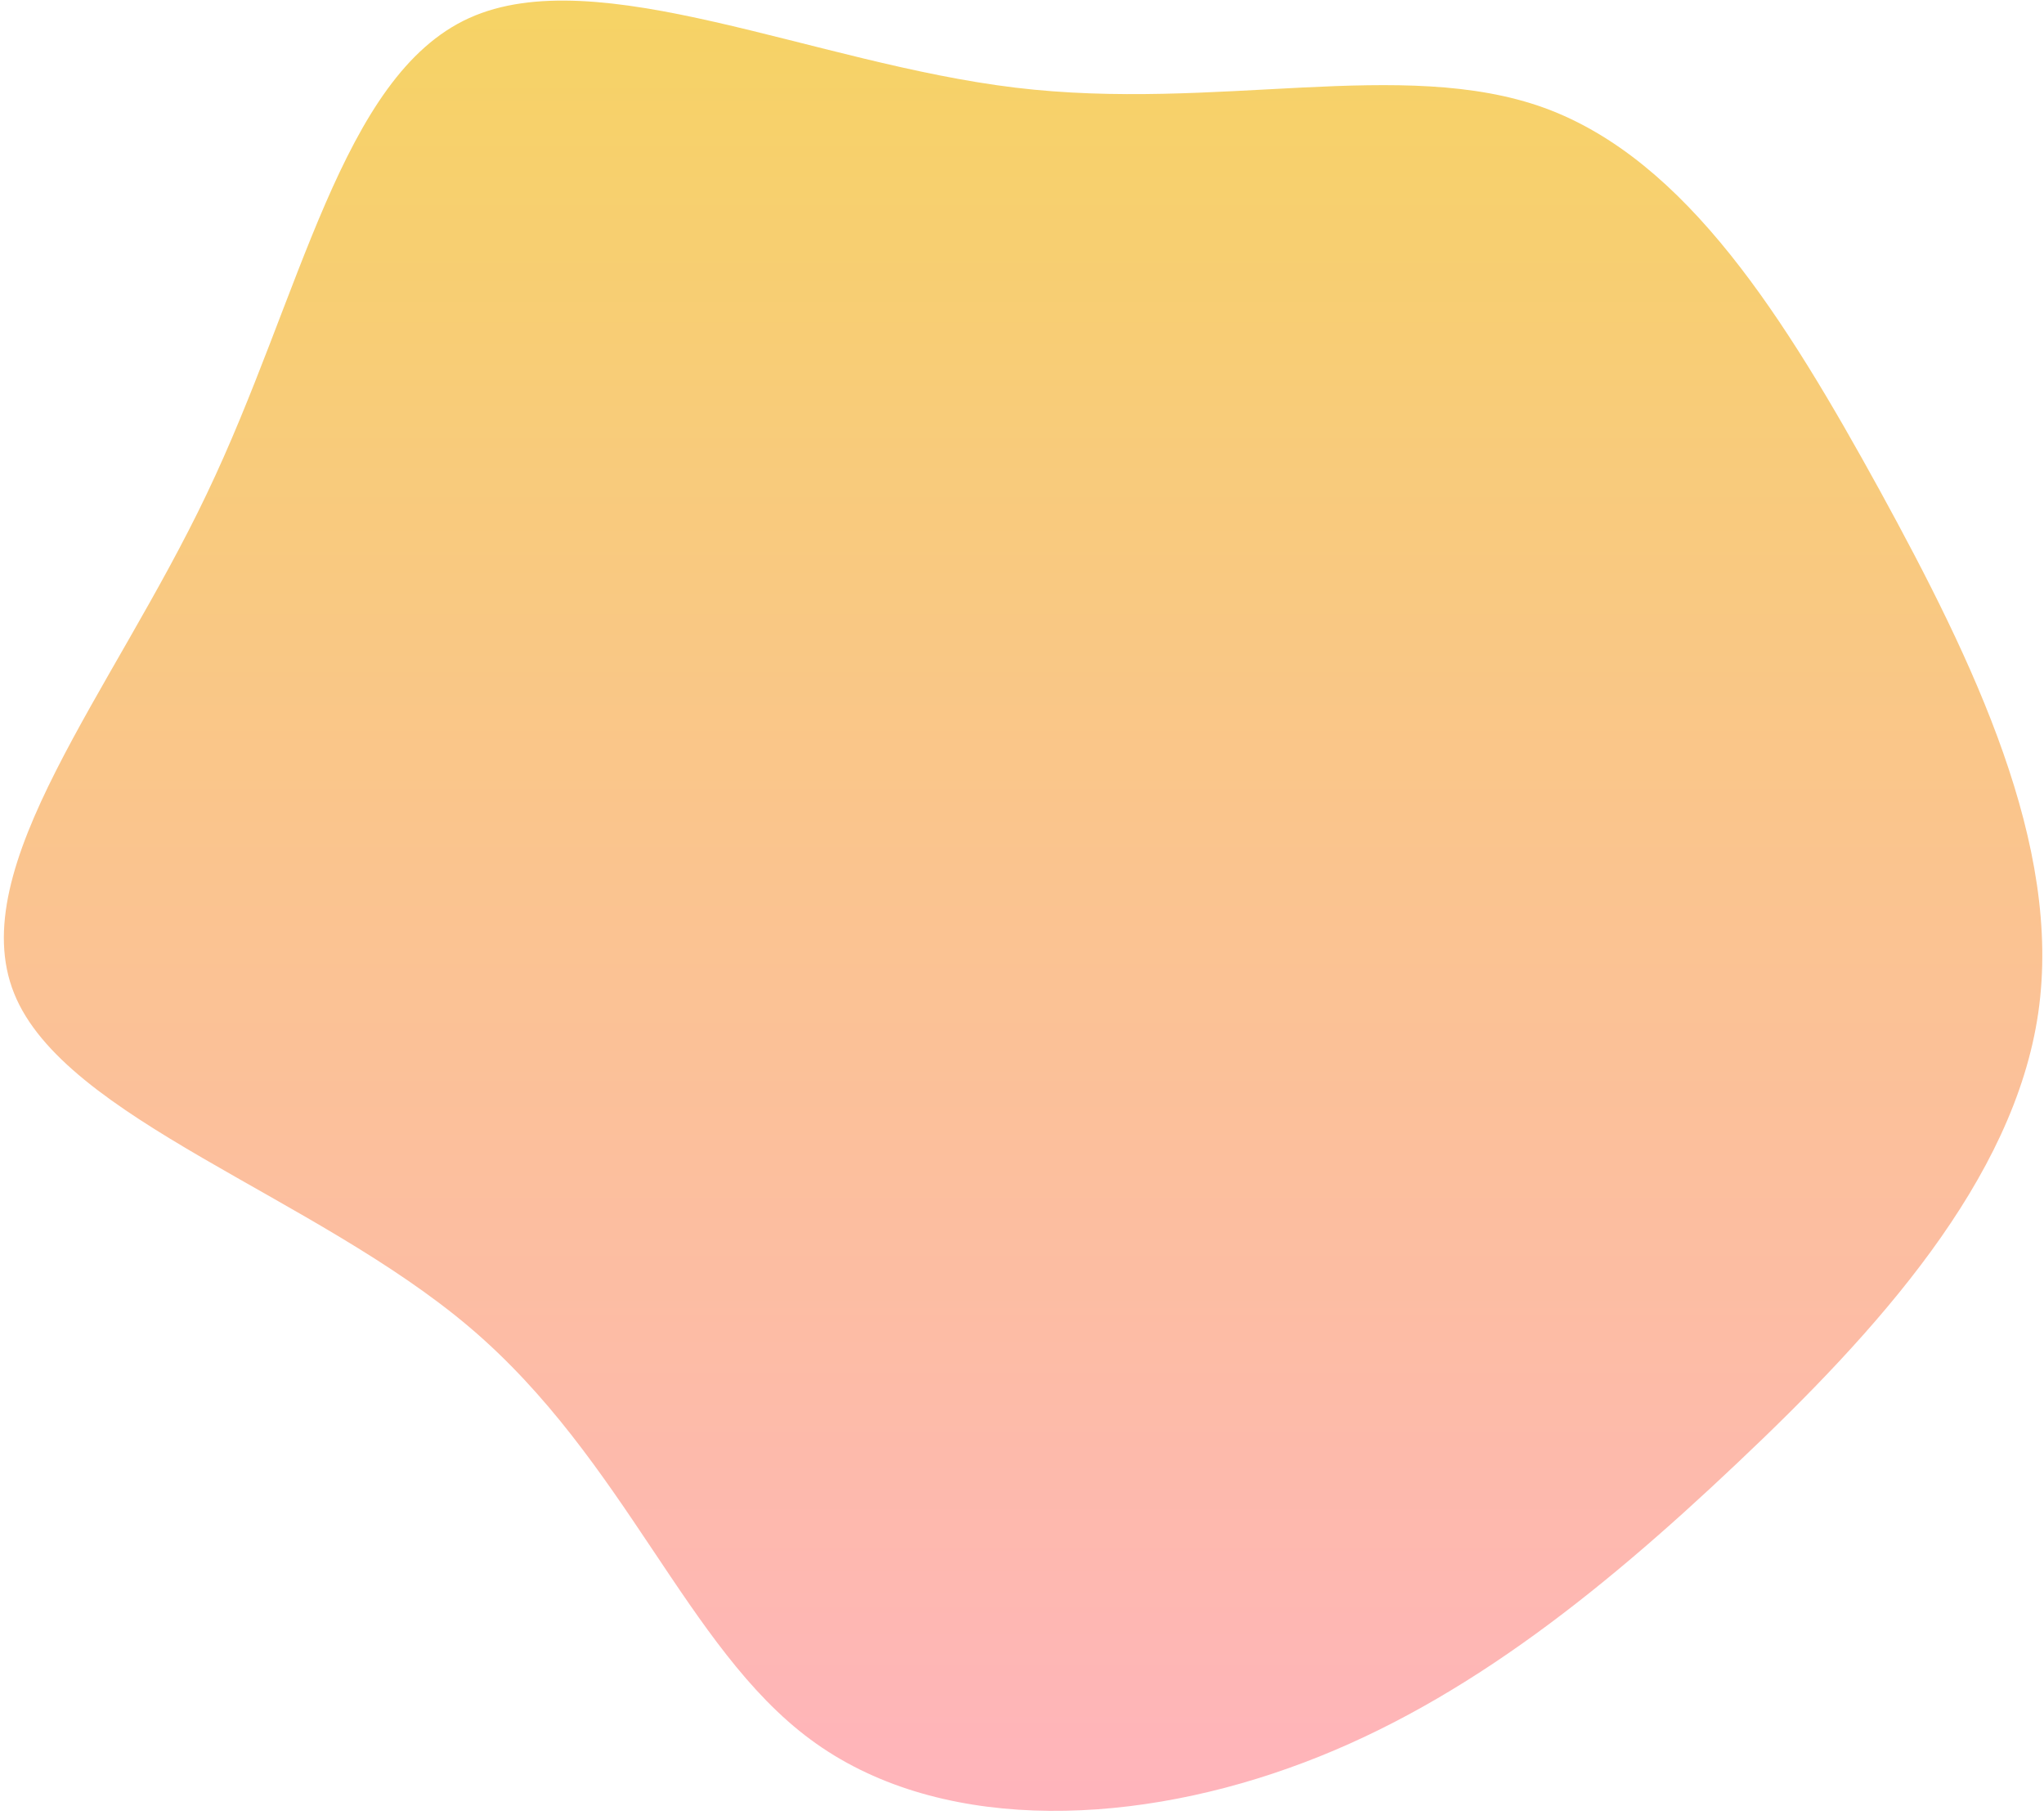 <svg width="464" height="412" viewBox="0 0 464 412" fill="none" xmlns="http://www.w3.org/2000/svg">
<path d="M350.6 24.5C382.9 36.3 405.3 72.4 426.7 111.3C448 150.2 468.2 191.9 462.7 229.9C457.2 267.9 426.1 302.2 394.3 332.2C362.5 362.3 330.1 388.1 292.5 401.4C254.9 414.8 212.2 415.8 184 394.9C155.7 374 142 331.4 106.7 301.4C71.4 271.4 14.6 254 3.2 225.5C-8.3 196.9 25.5 157.1 46.9 112.2C68.4 67.3 77.4 17.3 106.5 4.1C135.6 -9.1 184.8 14.4 230.5 19.9C276.2 25.4 318.3 12.8 350.6 24.5Z" fill="url(#paint0_linear)"/>
<defs>
<linearGradient id="paint0_linear" x1="232.245" y1="0.132" x2="232.245" y2="411.096" gradientUnits="userSpaceOnUse">
<stop stop-color="#F6D365"/>
<stop offset="1" stop-color="#FFB4BC"/>
</linearGradient>
</defs>
</svg>
